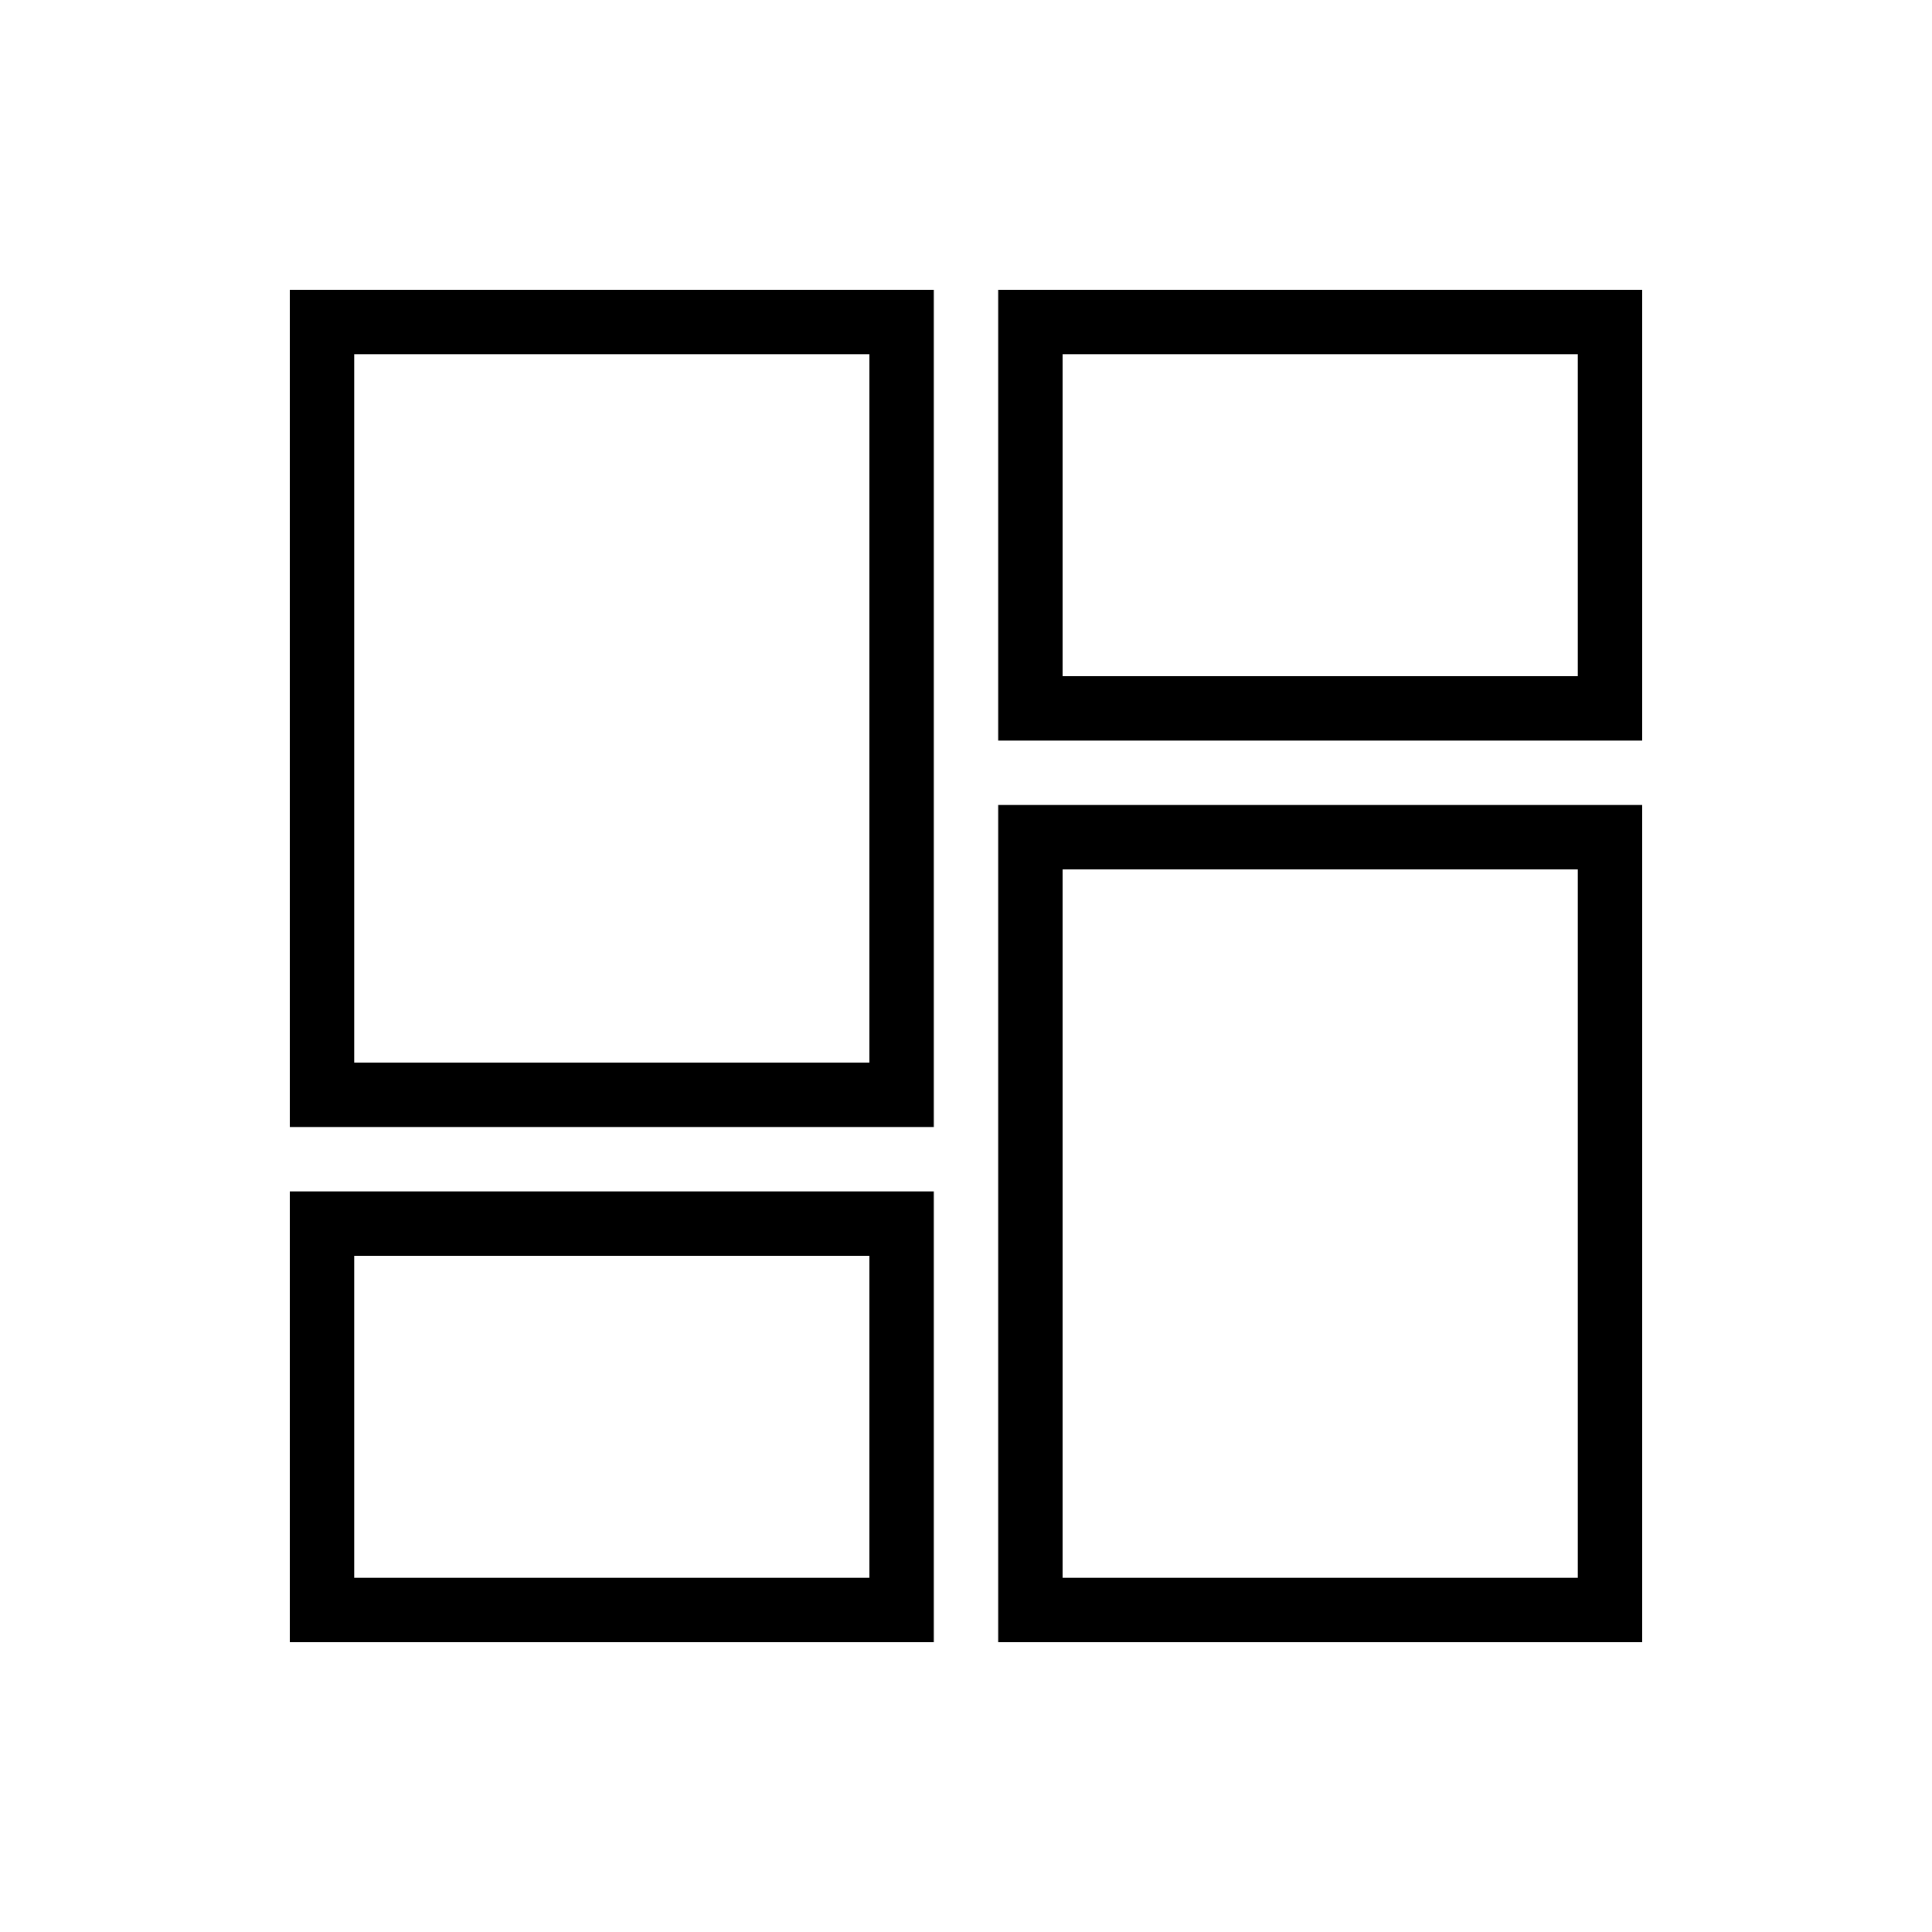 <svg width="30" height="30" viewBox="0 0 30 30" fill="none" xmlns="http://www.w3.org/2000/svg">
<path fill-rule="evenodd" clip-rule="evenodd" d="M14 5H5V17H14V5ZM25 13H16V25H25V13ZM16 5H25V11H16V5ZM14 19H5V25H14V19Z" stroke="black"/>
</svg>
